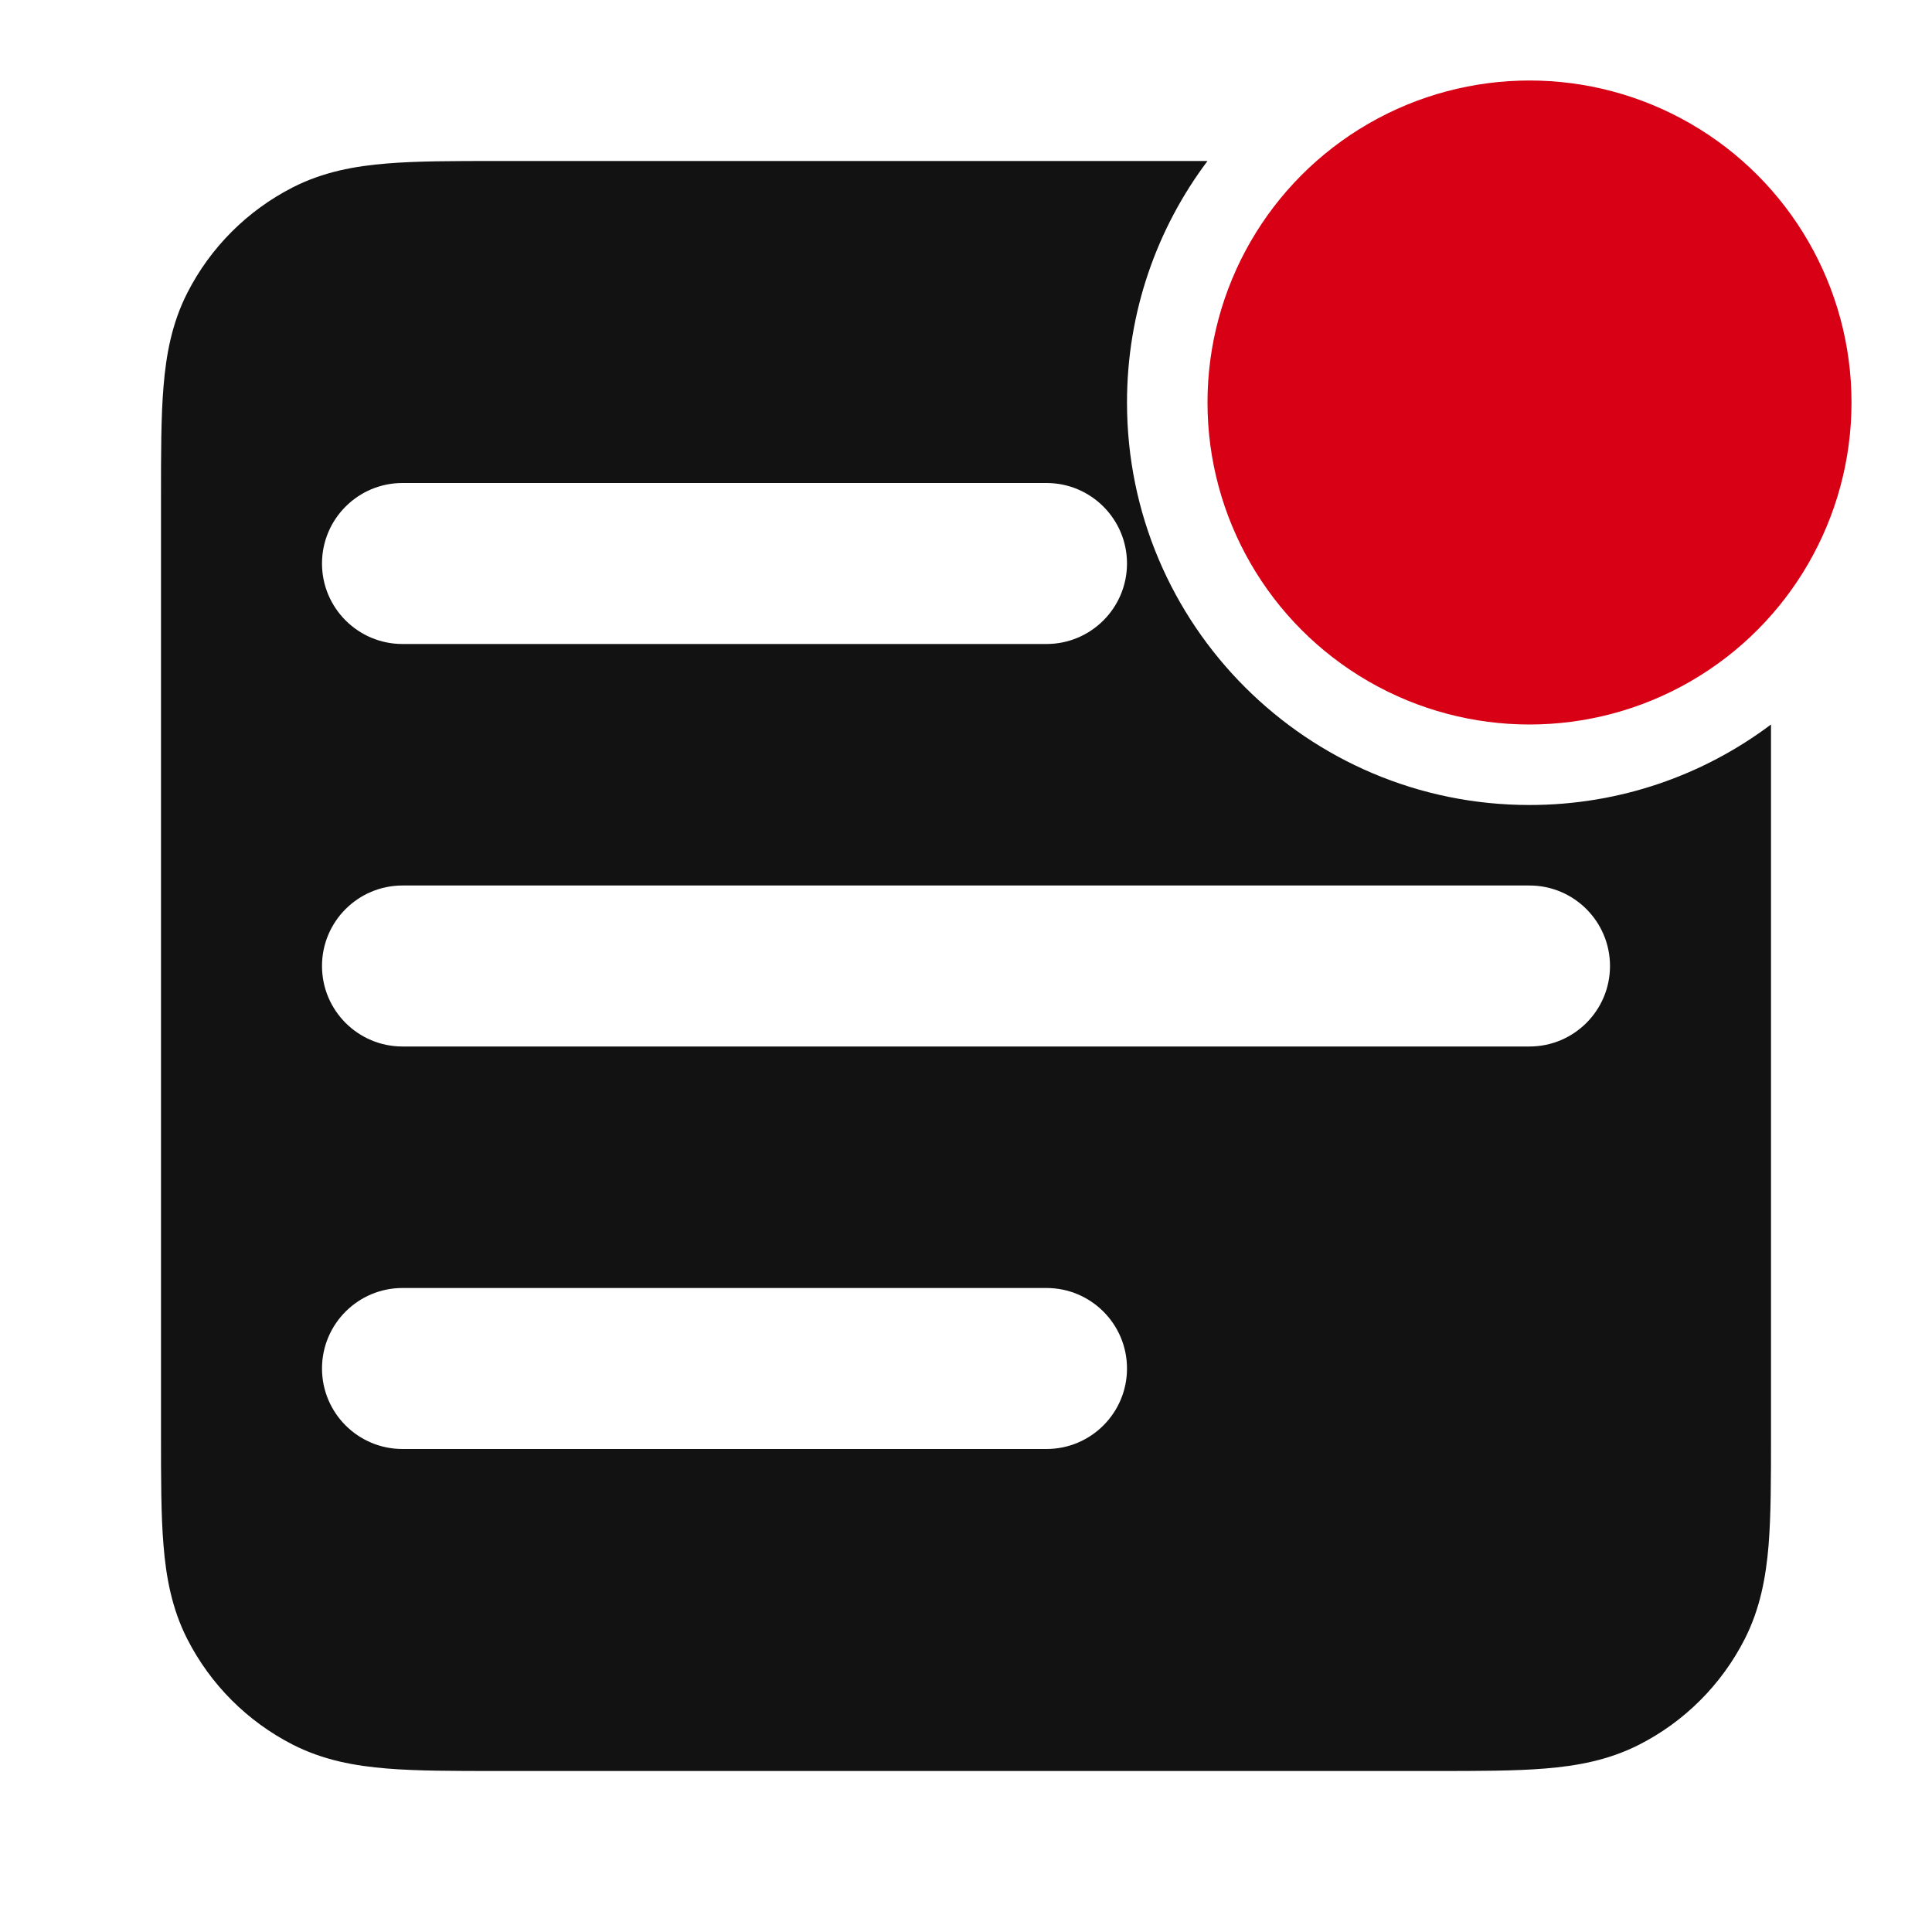 <svg width="24" height="24" viewBox="0 0 24 24" fill="none" xmlns="http://www.w3.org/2000/svg">
<path fill-rule="evenodd" clip-rule="evenodd" d="M15 2H6.162C5.635 2 5.18 2 4.805 2.031C4.41 2.063 4.016 2.134 3.638 2.327C3.073 2.615 2.614 3.074 2.327 3.638C2.134 4.016 2.063 4.41 2.031 4.805C2 5.179 2 5.634 2 6.161V17.838C2 18.366 2 18.82 2.031 19.195C2.063 19.59 2.134 19.984 2.327 20.362C2.615 20.926 3.073 21.385 3.638 21.673C4.016 21.866 4.41 21.937 4.805 21.969C5.18 22 5.635 22 6.162 22H17.838C18.366 22 18.82 22 19.195 21.969C19.59 21.937 19.983 21.866 20.362 21.673C20.926 21.386 21.385 20.927 21.673 20.362C21.866 19.983 21.937 19.59 21.97 19.195C22 18.821 22 18.367 22 17.841V9C21.164 9.628 20.126 10 19 10C16.239 10 14 7.761 14 5C14 3.874 14.372 2.836 15 2ZM4 7C4 6.448 4.448 6 5 6L13 6C13.552 6 14 6.448 14 7C14 7.552 13.552 8 13 8L5 8C4.448 8 4 7.552 4 7ZM4 12C4 11.448 4.448 11 5 11H19C19.552 11 20 11.448 20 12C20 12.552 19.552 13 19 13H5C4.448 13 4 12.552 4 12ZM13 18H5C4.448 18 4 17.552 4 17C4 16.448 4.448 16 5 16L13 16C13.552 16 14 16.448 14 17C14 17.552 13.552 18 13 18Z" fill="#121212"/>
<circle cx="19" cy="5" r="4" fill="#D70015"/>
</svg>
